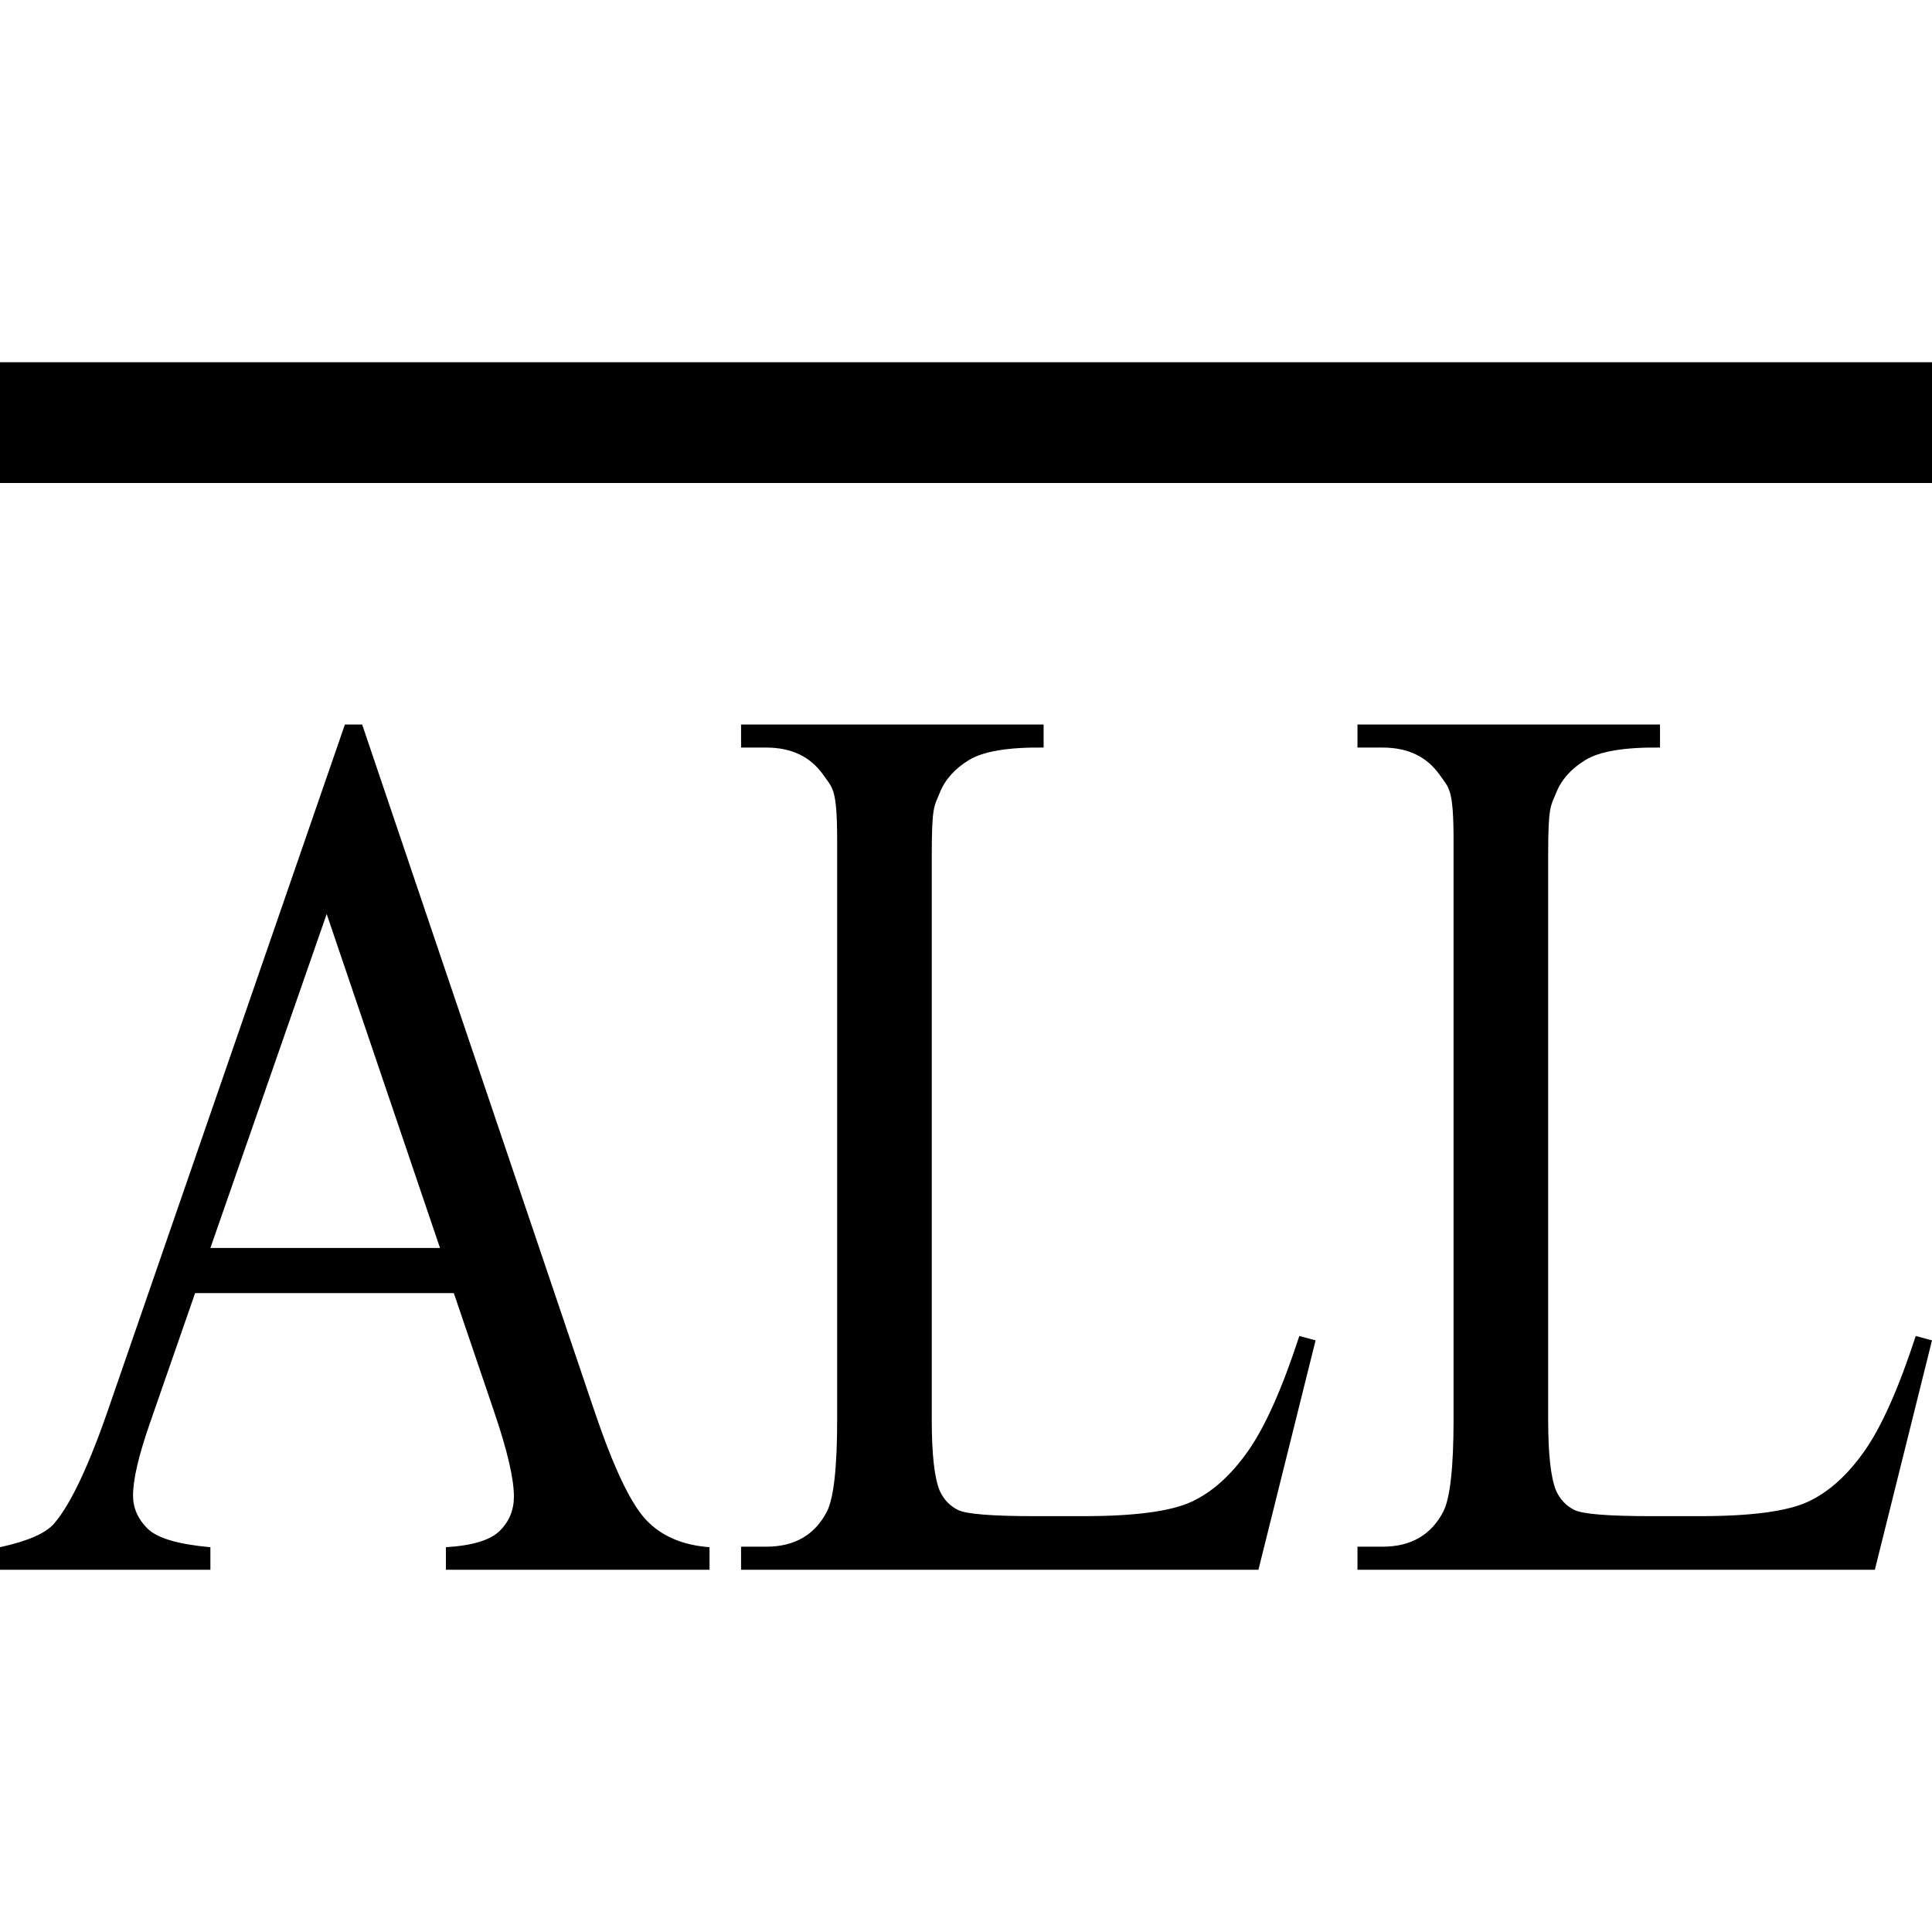 <?xml version="1.0" encoding="utf-8"?>
<!-- Generator: Adobe Illustrator 19.2.1, SVG Export Plug-In . SVG Version: 6.00 Build 0)  -->
<svg version="1.1" id="Layer_1" xmlns="http://www.w3.org/2000/svg" xmlns:xlink="http://www.w3.org/1999/xlink" x="0px" y="0px"
	 viewBox="0 0 512 512" enable-background="new 0 0 512 512" xml:space="preserve">
<path d="M120.263,342.679H51.709L39.696,377.24c-2.96,8.506-4.44,14.858-4.44,19.057c0,3.338,1.284,6.272,3.852,8.802
	c2.568,2.53,8.118,4.172,16.649,4.926V416H0v-5.975c7.399-1.615,12.187-3.714,14.364-6.298c4.44-5.168,9.358-15.665,14.755-31.492
	L91.405,192h4.57l61.633,182.172c4.962,14.643,9.467,24.144,13.515,28.505c4.048,4.361,9.685,6.81,16.91,7.348V416h-69.86v-5.975
	c7.051-0.431,11.817-1.884,14.298-4.36c2.481-2.476,3.722-5.491,3.722-9.044c0-4.737-1.741-12.22-5.223-22.448L120.263,342.679z
	 M116.607,330.728l-30.033-88.502l-30.817,88.502H116.607z M344.337,354.053l4.309,1.156L333.499,416H196.391v-6.112h6.66
	c7.487,0,12.84-3.084,16.061-9.251c1.828-3.524,2.742-11.674,2.742-24.448V222.824c0-13.986-1.219-13.919-3.656-17.443
	c-3.395-4.846-8.444-7.268-15.147-7.268h-6.66V192h80.175v6.112c-9.402-0.11-15.996,0.991-19.783,3.304
	c-3.787,2.313-6.377,5.231-7.769,8.755c-1.393,3.524-2.089,3.126-2.089,16.452v149.566c0,9.141,0.696,15.418,2.089,18.832
	c1.045,2.313,2.655,4.02,4.831,5.121c2.176,1.101,8.966,1.652,20.37,1.652h12.927c13.58,0,23.112-1.266,28.597-3.799
	c5.484-2.533,10.49-7.021,15.017-13.463S339.81,367.929,344.337,354.053z M507.691,354.053l4.309,1.156L496.853,416H359.745v-6.112
	h6.66c7.487,0,12.84-3.084,16.061-9.251c1.828-3.524,2.742-11.674,2.742-24.448V222.824c0-13.986-1.219-13.919-3.656-17.443
	c-3.395-4.846-8.444-7.268-15.147-7.268h-6.66V192h80.175v6.112c-9.402-0.11-15.996,0.991-19.783,3.304
	c-3.787,2.313-6.377,5.231-7.769,8.755c-1.393,3.524-2.089,3.126-2.089,16.452v149.566c0,9.141,0.696,15.418,2.089,18.832
	c1.045,2.313,2.655,4.02,4.831,5.121c2.176,1.101,8.966,1.652,20.37,1.652h12.927c13.58,0,23.112-1.266,28.597-3.799
	c5.484-2.533,10.49-7.021,15.017-13.463S503.164,367.929,507.691,354.053z M512,96H0v32h512V96z"/>
</svg>
